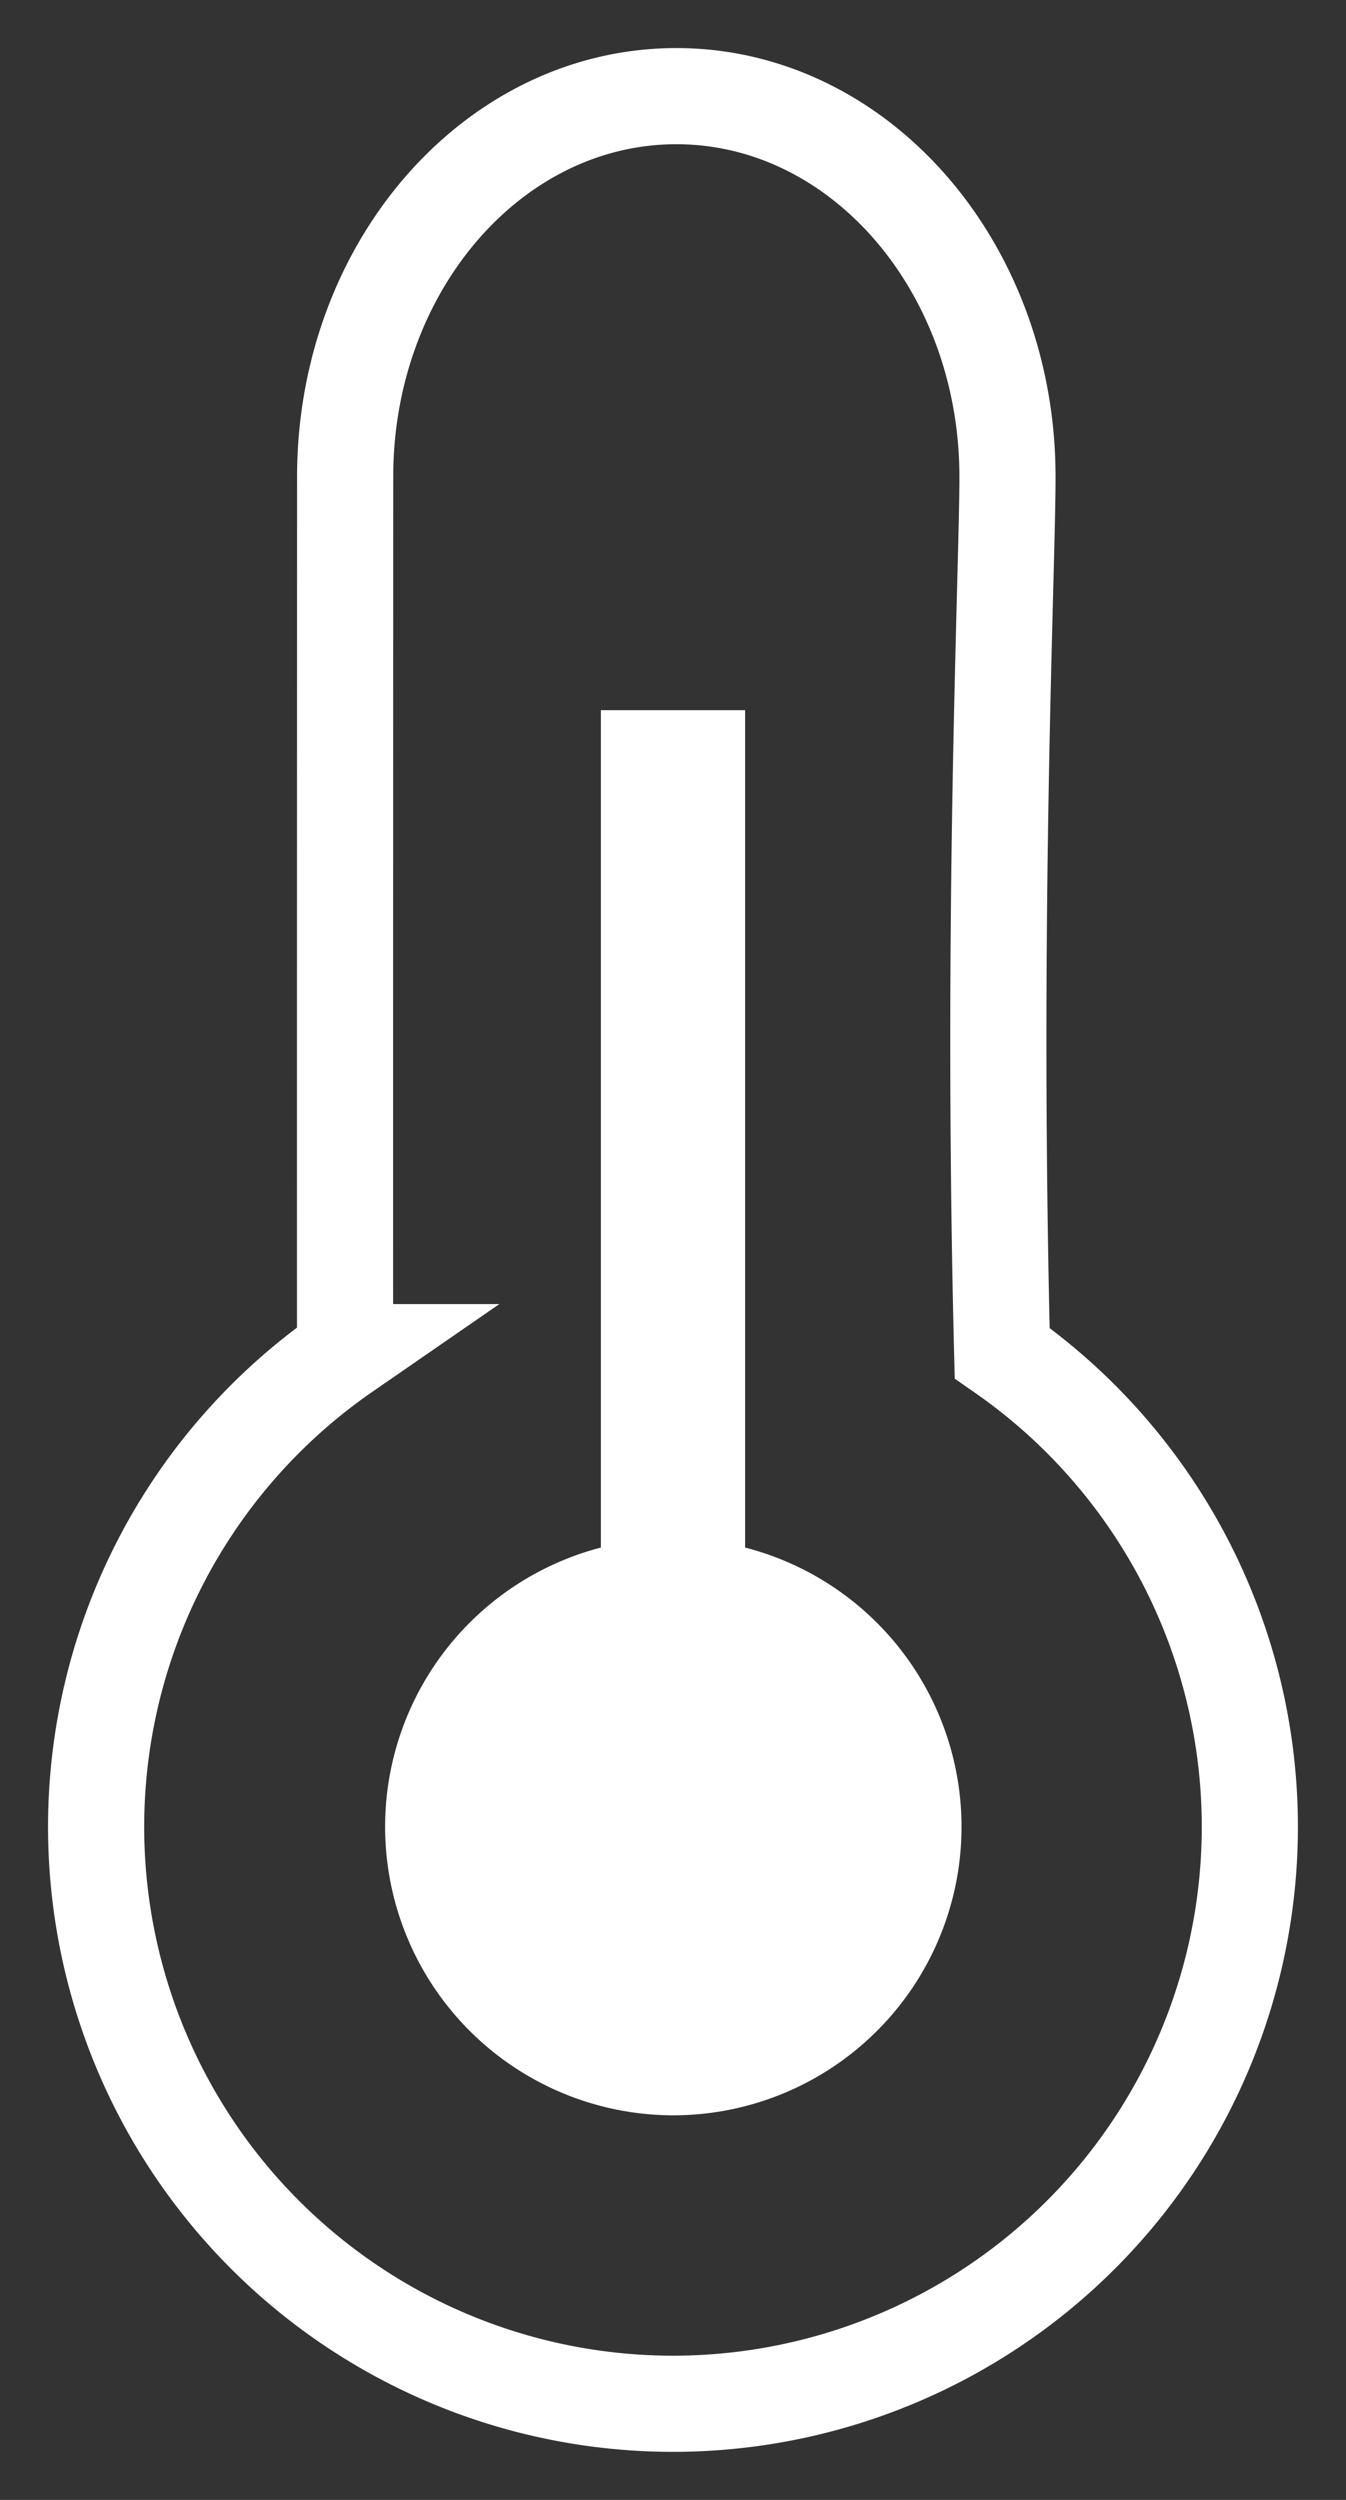 <svg width="14" height="26" xmlns="http://www.w3.org/2000/svg"><rect width="100%" height="100%" fill="#333333" stroke="none"/><g fill="none" fill-rule="evenodd"><path d="M3.59 14.063a6 6 0 1 0 6.834.01c-.115-4.574.055-8.142.055-9.114C10.479 2.773 8.937 1 7.035 1S3.59 2.773 3.59 4.959c0 1.023-.002 5.427-.001 9.104z" stroke="#FFF"/><path d="M6.25 16.095A3.001 3.001 0 0 0 7 22a3 3 0 0 0 .75-5.905V7.386h-1.5v8.709z" fill="#FFF"/></g></svg>